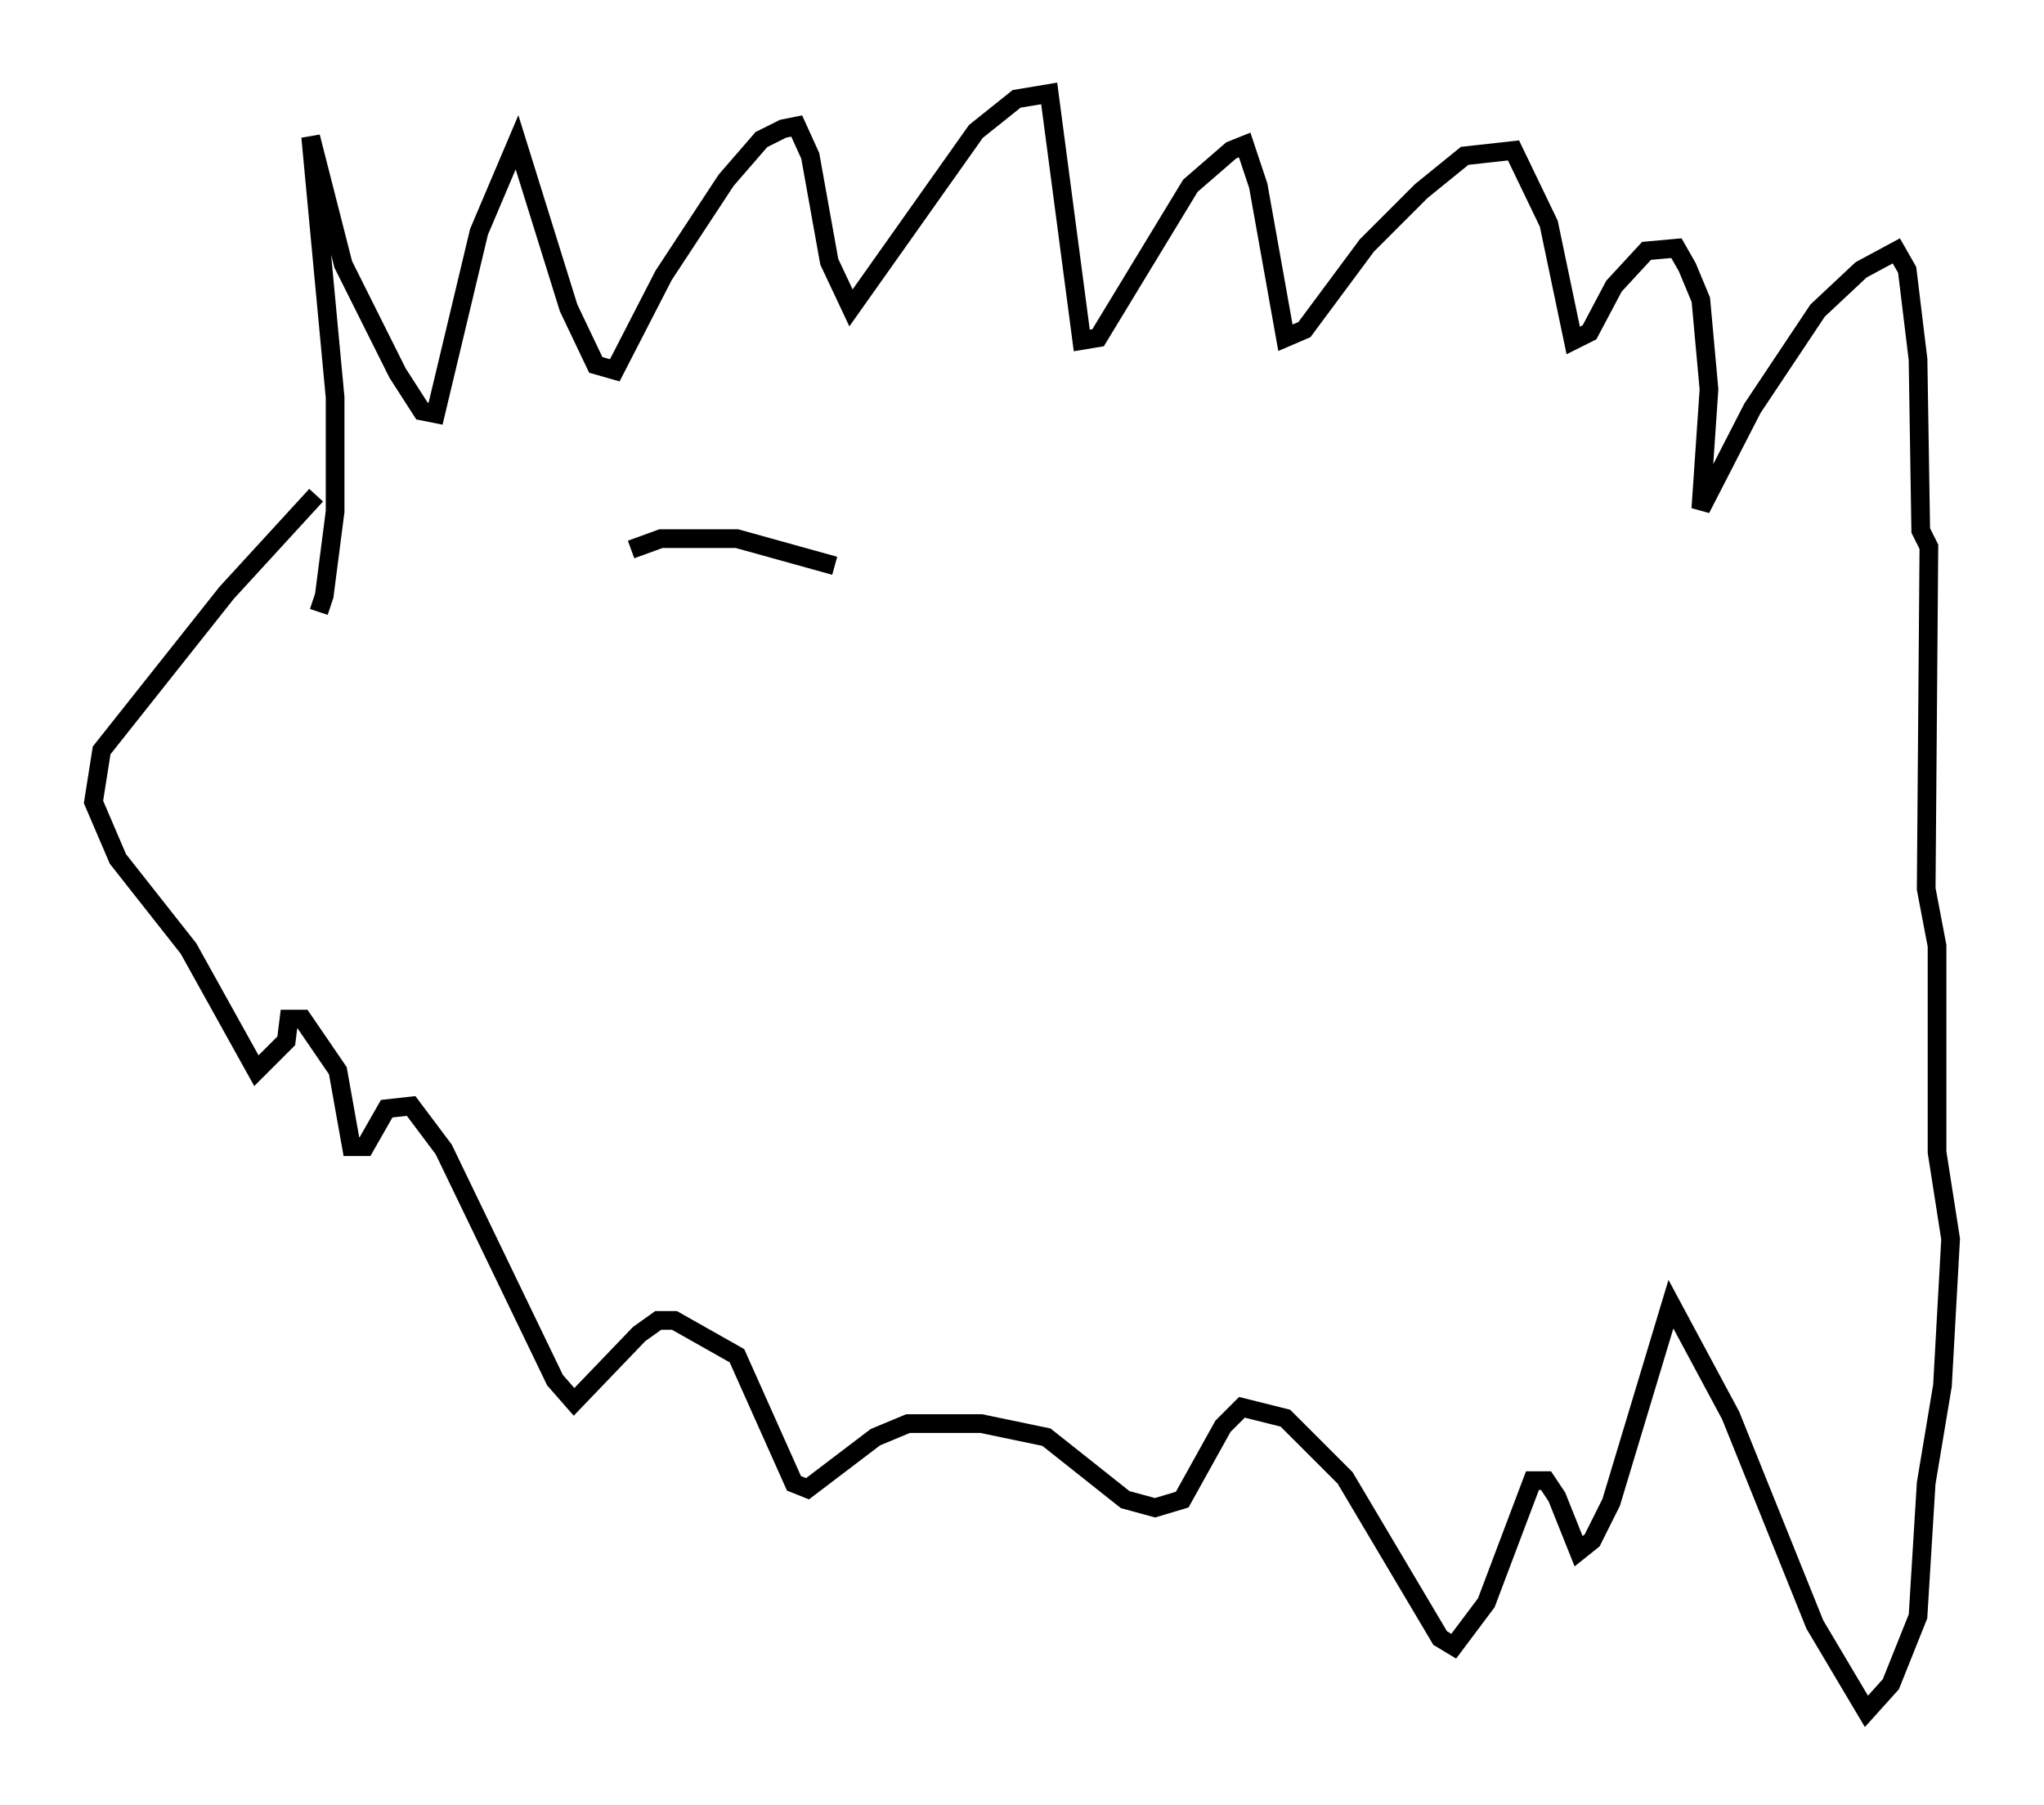 <?xml version="1.0" encoding="utf-8" ?>
<svg baseProfile="full" height="96.57" version="1.1" width="109.352" xmlns="http://www.w3.org/2000/svg" xmlns:ev="http://www.w3.org/2001/xml-events" xmlns:xlink="http://www.w3.org/1999/xlink"><defs /><rect fill="white" height="96.57" width="109.352" x="0" y="0" /><path d="M16.33, 32.888 m0.726, -0.145 l0.291, -0.872 0.581, -4.503 l0.0, -6.101 -1.307, -13.944 l1.743, 6.827 2.905, 5.81 l1.307, 2.034 0.726, 0.145 l2.324, -9.732 2.034, -4.793 l2.76, 8.86 1.453, 3.05 l1.017, 0.291 2.615, -5.084 l3.341, -5.084 1.888, -2.179 l1.162, -0.581 0.726, -0.145 l0.726, 1.598 1.017, 5.665 l1.162, 2.469 6.682, -9.441 l2.179, -1.743 1.743, -0.291 l1.743, 13.218 0.872, -0.145 l4.939, -8.134 2.179, -1.888 l0.726, -0.291 0.726, 2.179 l1.453, 8.134 1.017, -0.436 l3.341, -4.503 2.905, -2.905 l2.324, -1.888 2.615, -0.291 l1.888, 3.922 1.307, 6.246 l0.872, -0.436 1.307, -2.469 l1.743, -1.888 1.598, -0.145 l0.581, 1.017 0.726, 1.743 l0.436, 4.793 -0.436, 6.391 l2.76, -5.374 3.486, -5.229 l2.324, -2.179 1.888, -1.017 l0.581, 1.017 0.581, 4.793 l0.145, 9.151 0.436, 0.872 l-0.145, 18.302 0.581, 3.05 l0.0, 11.039 0.726, 4.648 l-0.436, 7.844 -0.872, 5.229 l-0.436, 7.117 -1.453, 3.631 l-1.307, 1.453 -2.76, -4.648 l-4.503, -11.184 -3.196, -5.955 l-3.196, 10.603 -1.017, 2.034 l-0.726, 0.581 -1.162, -2.905 l-0.581, -0.872 -0.726, 0.0 l-2.469, 6.536 -1.743, 2.324 l-0.726, -0.436 -5.084, -8.57 l-3.196, -3.196 -2.324, -0.581 l-1.017, 1.017 -2.179, 3.922 l-1.453, 0.436 -1.598, -0.436 l-4.212, -3.341 -3.486, -0.726 l-3.922, 0.0 -1.743, 0.726 l-3.631, 2.76 -0.726, -0.291 l-3.05, -6.827 -3.341, -1.888 l-0.872, 0.0 -1.017, 0.726 l-3.486, 3.631 -1.017, -1.162 l-5.955, -12.346 -1.743, -2.324 l-1.307, 0.145 -1.162, 2.034 l-0.726, 0.0 -0.726, -4.067 l-1.888, -2.76 -0.726, 0.0 l-0.145, 1.162 -1.598, 1.598 l-3.631, -6.536 -3.777, -4.793 l-1.307, -3.05 0.436, -2.76 l6.682, -8.425 4.793, -5.229 m16.849, 2.905 l1.598, -0.581 4.067, 0.0 l5.229, 1.453 " fill="none" stroke="black" stroke-width="1" /></svg>